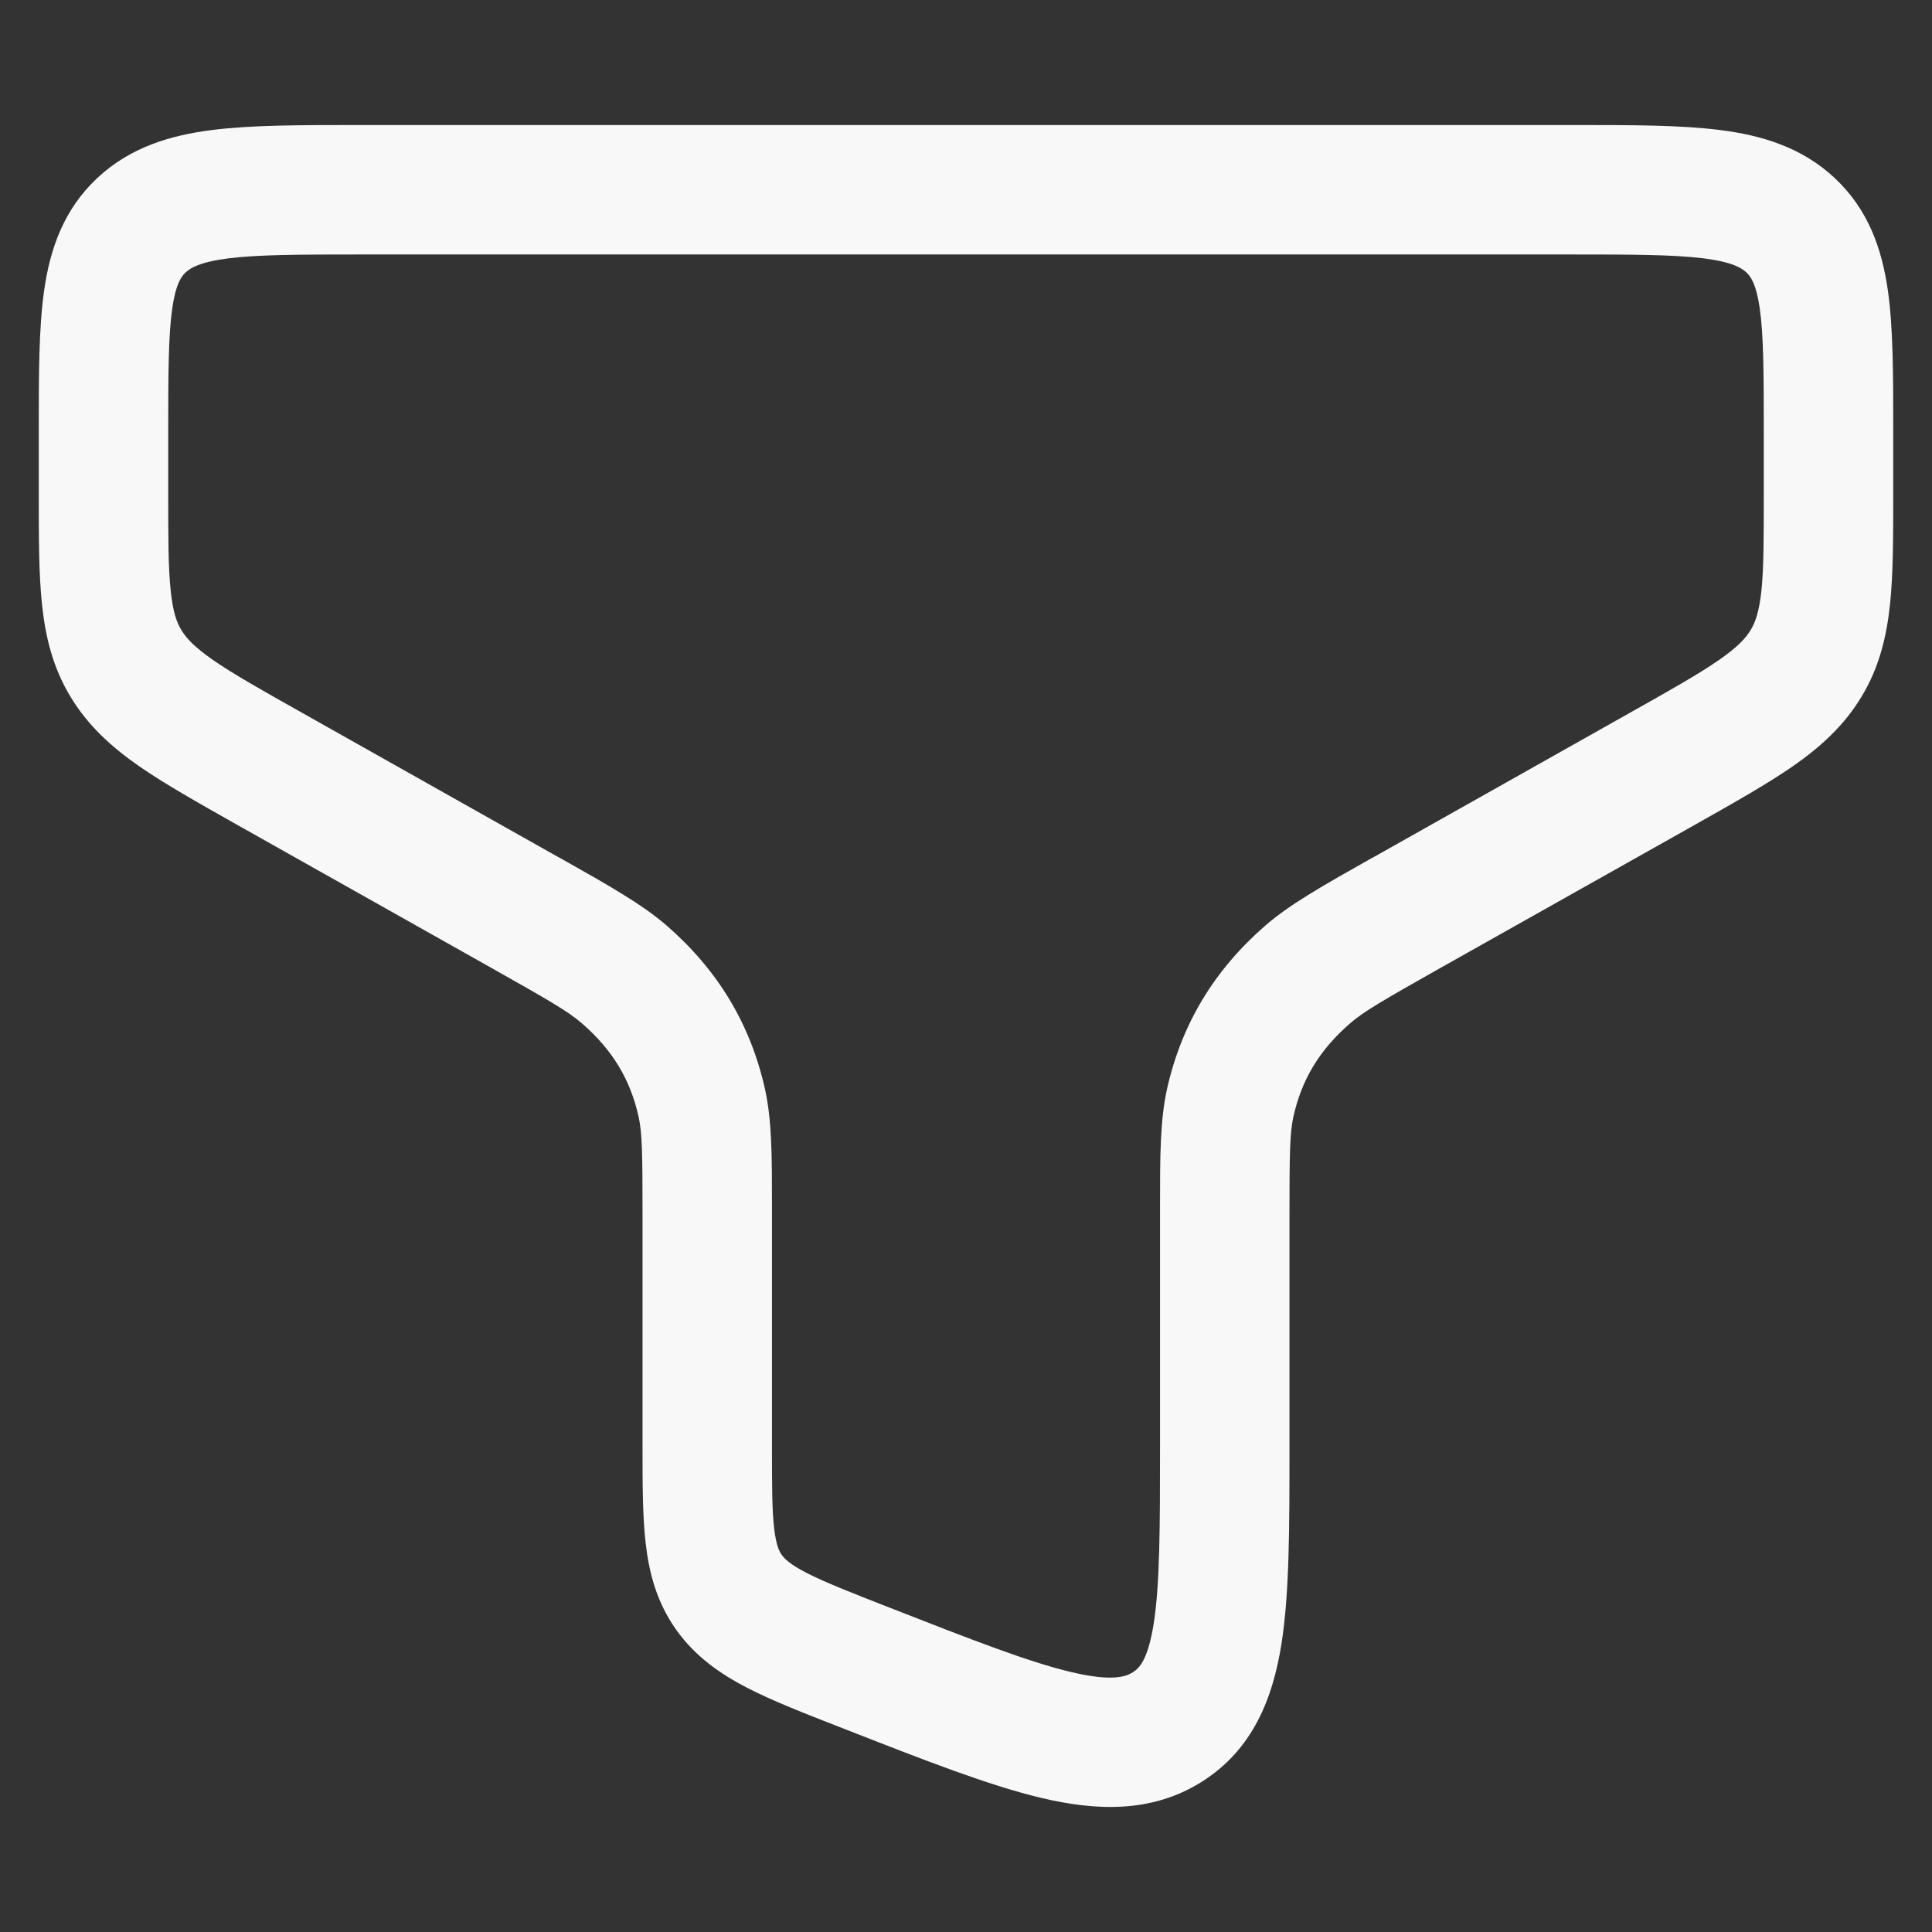 <svg width="14" height="14" viewBox="0 0 14 14" fill="none" xmlns="http://www.w3.org/2000/svg">
<rect x="0" y="0" width="14" height="14" fill="#333333" stroke="none"/>
<path fill-rule="evenodd" clip-rule="evenodd" d="M2.596 0.906C2.605 0.906 2.615 0.906 2.625 0.906L11.404 0.906C11.821 0.906 12.178 0.906 12.462 0.942C12.764 0.98 13.056 1.066 13.296 1.291C13.54 1.52 13.637 1.805 13.68 2.103C13.719 2.376 13.719 2.715 13.719 3.102L13.719 3.588C13.719 3.893 13.719 4.157 13.696 4.377C13.671 4.614 13.618 4.836 13.489 5.049C13.361 5.261 13.189 5.415 12.991 5.553C12.804 5.682 12.565 5.817 12.285 5.975L10.445 7.01C10.027 7.246 9.881 7.33 9.784 7.415C9.56 7.609 9.432 7.824 9.372 8.094C9.347 8.209 9.344 8.355 9.344 8.796L9.344 10.503C9.344 11.066 9.344 11.545 9.286 11.912C9.224 12.303 9.081 12.678 8.706 12.913C8.34 13.142 7.936 13.121 7.544 13.028C7.166 12.938 6.7 12.756 6.141 12.537L6.087 12.516C5.825 12.414 5.596 12.324 5.415 12.231C5.22 12.13 5.039 12.005 4.9 11.81C4.76 11.613 4.704 11.401 4.679 11.185C4.656 10.988 4.656 10.752 4.656 10.488L4.656 8.796C4.656 8.355 4.653 8.209 4.628 8.094C4.568 7.824 4.44 7.609 4.216 7.415C4.119 7.33 3.973 7.246 3.554 7.01L1.715 5.975C1.435 5.817 1.196 5.682 1.009 5.553C0.811 5.415 0.639 5.261 0.511 5.049C0.382 4.836 0.329 4.614 0.304 4.377C0.281 4.157 0.281 3.893 0.281 3.588L0.281 3.134C0.281 3.123 0.281 3.113 0.281 3.102C0.281 2.715 0.281 2.376 0.32 2.103C0.363 1.805 0.46 1.52 0.704 1.291C0.944 1.066 1.236 0.98 1.538 0.942C1.822 0.906 2.179 0.906 2.596 0.906ZM1.655 1.872C1.446 1.899 1.38 1.942 1.345 1.974C1.315 2.003 1.274 2.054 1.248 2.236C1.22 2.434 1.219 2.705 1.219 3.134V3.565C1.219 3.899 1.219 4.114 1.237 4.28C1.253 4.435 1.28 4.509 1.314 4.565C1.348 4.622 1.405 4.686 1.544 4.783C1.69 4.884 1.89 4.997 2.194 5.168L4.014 6.193C4.031 6.203 4.048 6.212 4.065 6.221C4.414 6.418 4.652 6.552 4.831 6.707C5.2 7.028 5.437 7.418 5.543 7.89C5.594 8.12 5.594 8.377 5.594 8.74C5.594 8.758 5.594 8.777 5.594 8.796V10.464C5.594 10.759 5.594 10.941 5.61 11.077C5.625 11.201 5.647 11.242 5.665 11.267C5.683 11.293 5.721 11.334 5.845 11.398C5.978 11.466 6.161 11.538 6.45 11.651C7.05 11.886 7.454 12.043 7.76 12.116C8.059 12.187 8.158 12.15 8.209 12.118C8.251 12.091 8.317 12.037 8.36 11.766C8.405 11.48 8.406 11.077 8.406 10.464V8.796C8.406 8.777 8.406 8.758 8.406 8.74C8.406 8.377 8.406 8.12 8.457 7.89C8.563 7.418 8.8 7.028 9.169 6.707C9.348 6.552 9.586 6.418 9.935 6.221C9.952 6.212 9.969 6.203 9.986 6.193L11.806 5.168C12.11 4.997 12.31 4.884 12.456 4.783C12.595 4.686 12.652 4.622 12.686 4.565C12.72 4.509 12.747 4.435 12.764 4.28C12.781 4.114 12.781 3.899 12.781 3.565V3.134C12.781 2.705 12.78 2.434 12.752 2.236C12.726 2.054 12.685 2.003 12.655 1.974C12.62 1.942 12.554 1.899 12.345 1.872C12.126 1.845 11.829 1.844 11.375 1.844H2.625C2.171 1.844 1.874 1.845 1.655 1.872Z" fill="#F8F8F8"/>
</svg>

